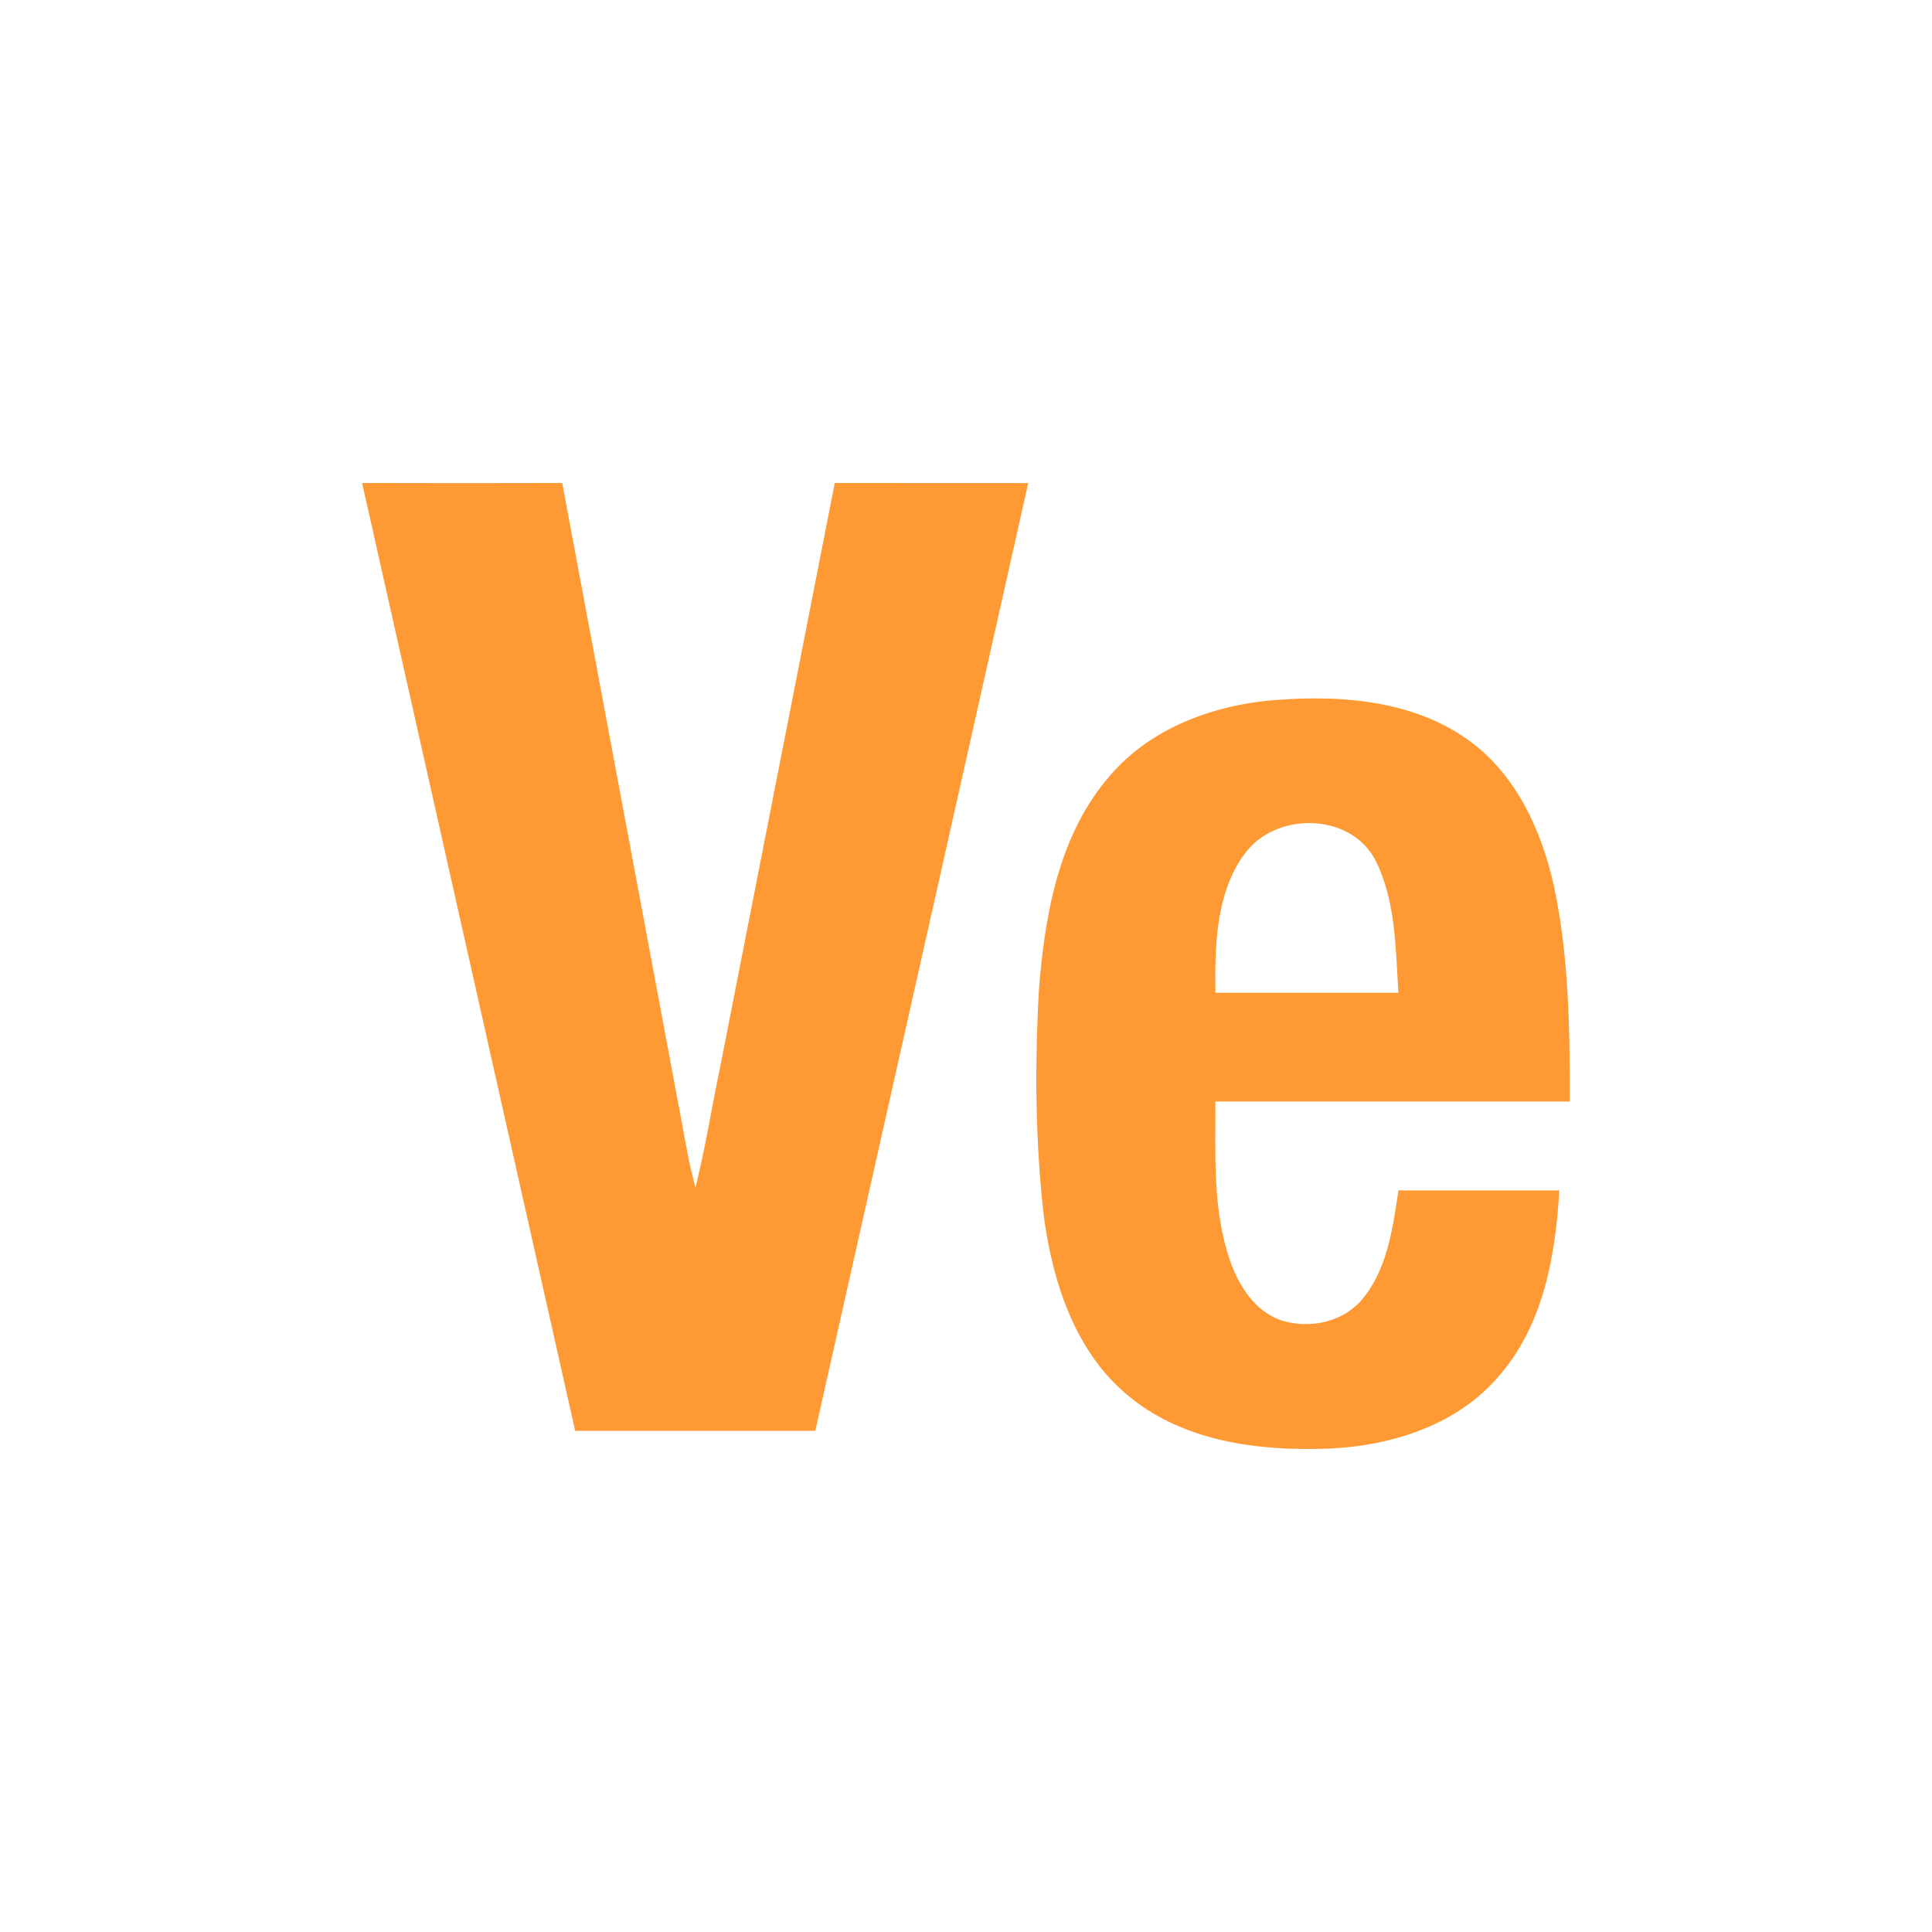 <svg width="24" height="24" fill="none" viewBox="0 0 24 24"><path fill="#F93" d="M4.5 6C5.328 6.002 6.157 6.002 6.984 6L8.552 14.385C8.577 14.509 8.607 14.631 8.639 14.753C8.762 14.265 8.839 13.767 8.942 13.275L10.37 6L12.773 6.001C11.892 9.925 11.011 13.85 10.128 17.774H7.145C6.263 13.852 5.381 9.93 4.5 6.008V6ZM13.736 9.699C14.258 9.042 15.094 8.744 15.899 8.692C16.694 8.636 17.551 8.708 18.224 9.182C18.82 9.599 19.148 10.304 19.303 11.006C19.491 11.885 19.501 12.788 19.5 13.683H15.098C15.101 14.345 15.06 15.029 15.281 15.663C15.389 15.975 15.589 16.286 15.907 16.399C16.246 16.509 16.654 16.437 16.901 16.164C17.231 15.791 17.3 15.267 17.372 14.788H19.37C19.325 15.583 19.178 16.423 18.658 17.048C18.136 17.697 17.294 17.963 16.498 17.995C15.632 18.028 14.693 17.91 14.002 17.327C13.361 16.793 13.082 15.945 12.97 15.133C12.86 14.198 12.854 13.251 12.905 12.311C12.975 11.395 13.141 10.424 13.735 9.698L13.736 9.699ZM15.441 10.633C15.101 11.123 15.091 11.755 15.098 12.333H17.372C17.336 11.783 17.34 11.203 17.093 10.7C16.785 10.079 15.813 10.076 15.443 10.634H15.441V10.633Z"/></svg>